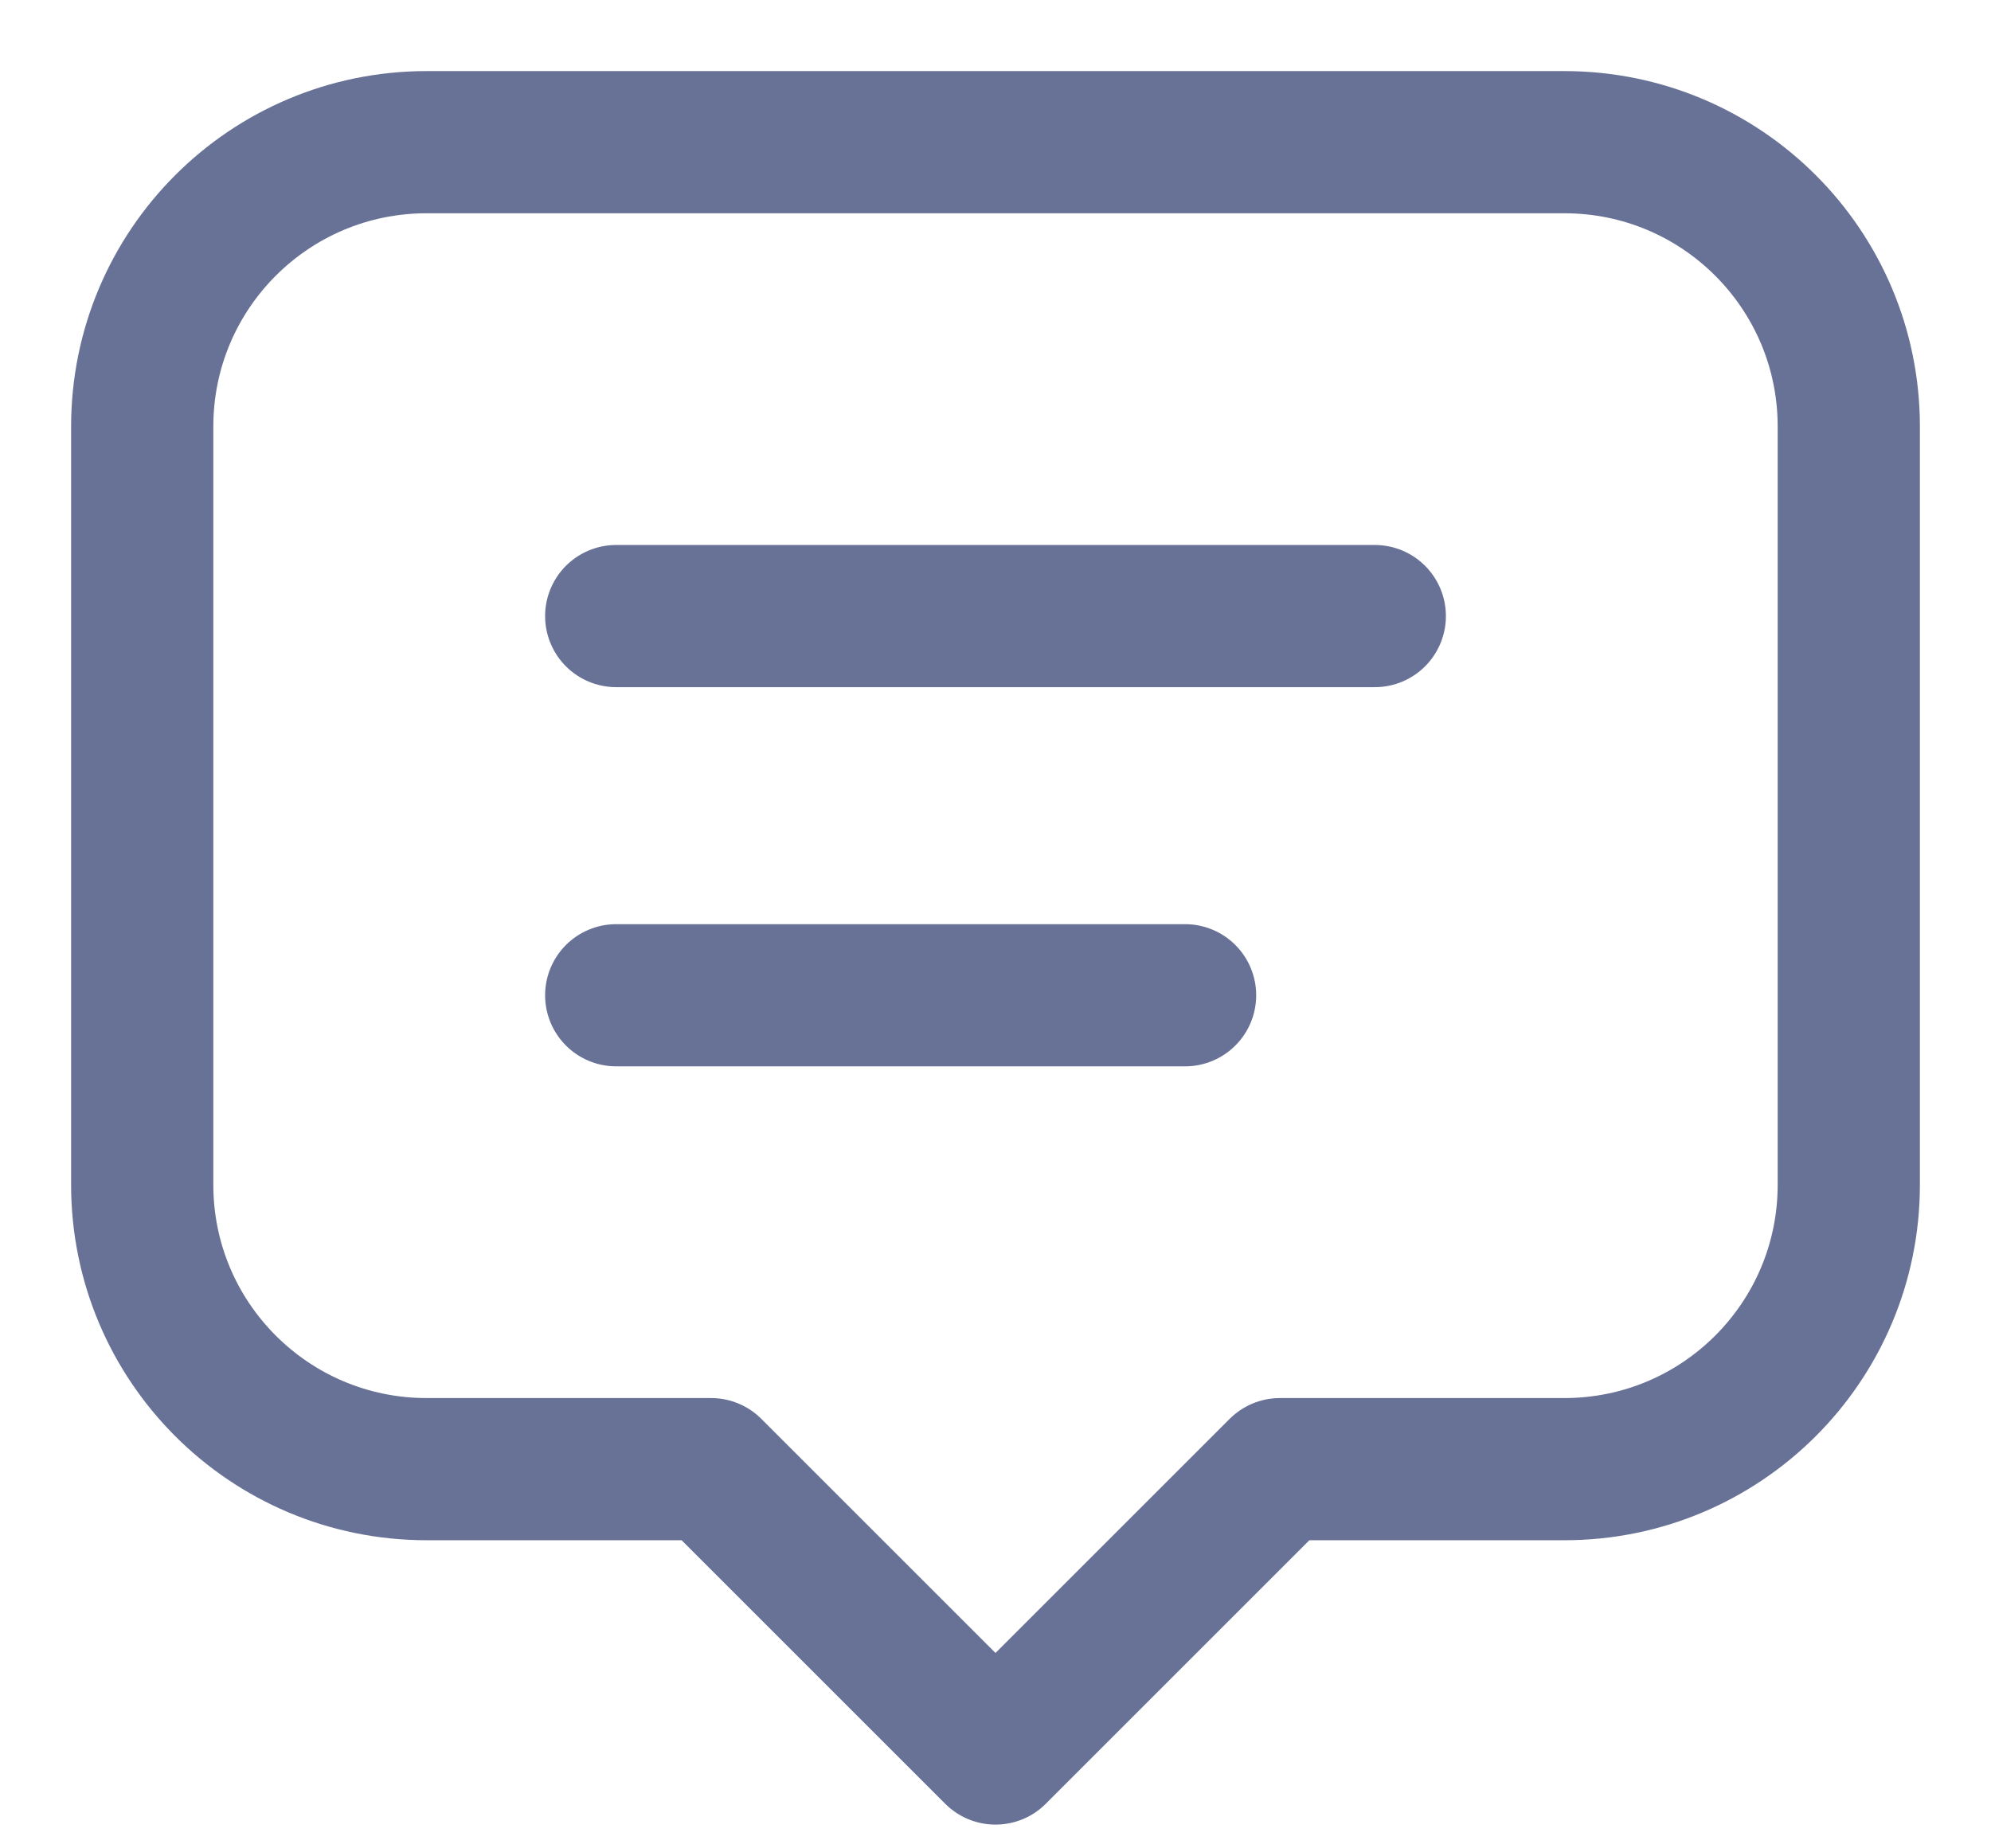 <?xml version="1.0" encoding="UTF-8"?>
<svg width="14px" height="13px" viewBox="0 0 14 13" version="1.1" xmlns="http://www.w3.org/2000/svg" xmlns:xlink="http://www.w3.org/1999/xlink">
    <title>icon-comments</title>
    <g id="Page-1" stroke="none" stroke-width="1" fill="none" fill-rule="evenodd" stroke-linecap="round" stroke-linejoin="round">
        <g id="FE---Takehome-Test---Hover-&amp;-Input-State" transform="translate(-1051, -105)" stroke="#687196">
            <g id="icon-comments" transform="translate(1052, 106)">
                <line x1="3.333" y1="3.333" x2="8.667" y2="3.333" id="Path"></line>
                <line x1="3.333" y1="6" x2="7.333" y2="6" id="Path"></line>
                <path d="M4,9.333 L2,9.333 C0.895,9.333 0,8.438 0,7.333 L0,2 C0,0.895 0.895,0 2,0 L10,0 C11.105,0 12,0.895 12,2 L12,7.333 C12,8.438 11.105,9.333 10,9.333 L8,9.333 L6,11.333 L4,9.333 Z" id="Path"></path>
            </g>
        </g>
    </g>
</svg>